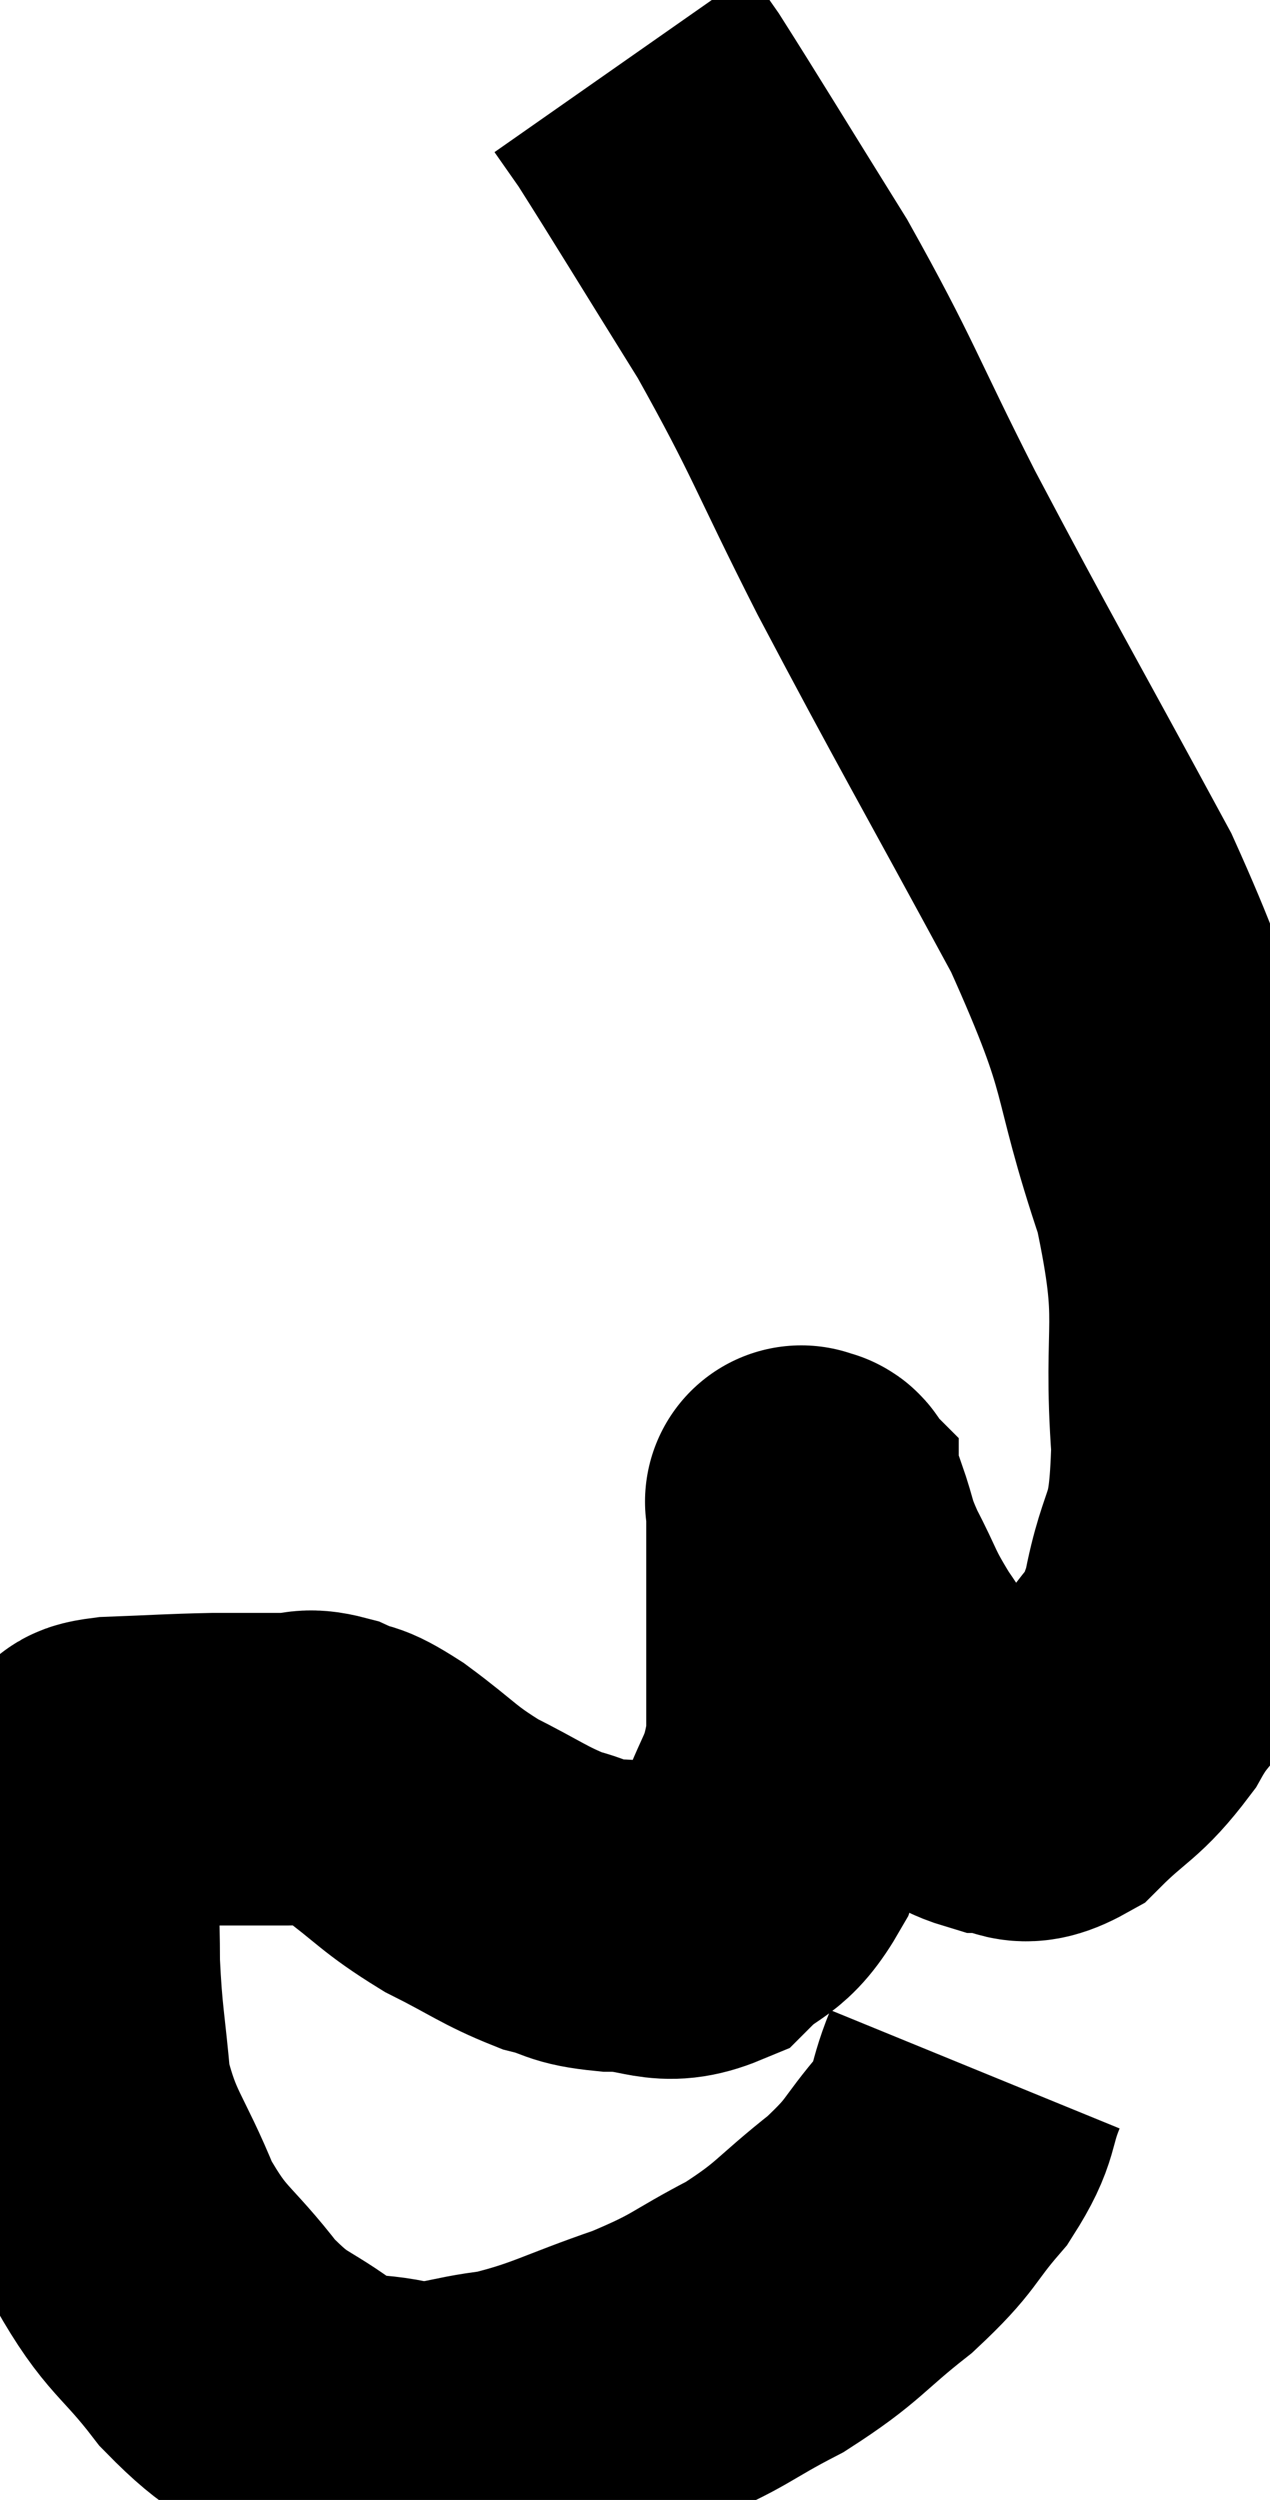 <svg xmlns="http://www.w3.org/2000/svg" viewBox="6.78 5.36 20.32 39.989" width="20.32" height="39.989"><path d="M 22.38 38.46 C 22.11 39.12, 22.26 39.12, 21.84 39.78 C 21.27 40.44, 21.405 40.44, 20.7 41.1 C 19.86 41.76, 19.905 41.85, 19.02 42.42 C 18.09 42.9, 18.195 42.945, 17.16 43.38 C 16.02 43.77, 15.855 43.92, 14.88 44.16 C 14.07 44.25, 14.04 44.385, 13.26 44.34 C 12.51 44.16, 12.51 44.355, 11.76 43.98 C 11.01 43.41, 10.98 43.575, 10.26 42.84 C 9.57 41.94, 9.45 42.045, 8.88 41.04 C 8.43 39.93, 8.25 39.885, 7.98 38.82 C 7.89 37.8, 7.845 37.725, 7.8 36.78 C 7.8 35.91, 7.755 35.625, 7.8 35.04 C 7.89 34.74, 7.845 34.725, 7.98 34.44 C 8.16 34.17, 8.19 34.08, 8.34 33.9 C 8.46 33.81, 8.115 33.78, 8.58 33.72 C 9.39 33.69, 9.495 33.675, 10.2 33.66 C 10.8 33.66, 10.95 33.66, 11.4 33.66 C 11.7 33.66, 11.655 33.57, 12 33.66 C 12.39 33.84, 12.24 33.675, 12.78 34.02 C 13.47 34.53, 13.455 34.605, 14.16 35.04 C 14.88 35.4, 15 35.52, 15.6 35.76 C 16.08 35.88, 15.96 35.94, 16.56 36 C 17.28 36, 17.385 36.255, 18 36 C 18.51 35.49, 18.615 35.685, 19.02 34.98 C 19.32 34.08, 19.47 34.14, 19.62 33.18 C 19.62 32.16, 19.62 31.98, 19.62 31.14 C 19.62 30.48, 19.62 30.255, 19.62 29.82 C 19.62 29.61, 19.62 29.505, 19.62 29.4 C 19.62 29.4, 19.62 29.4, 19.62 29.4 C 19.62 29.4, 19.575 29.355, 19.62 29.4 C 19.71 29.49, 19.665 29.28, 19.8 29.58 C 19.98 30.09, 19.905 30.03, 20.16 30.6 C 20.49 31.23, 20.415 31.2, 20.82 31.86 C 21.3 32.55, 21.33 32.76, 21.78 33.24 C 22.2 33.51, 22.17 33.645, 22.62 33.78 C 23.1 33.78, 23.04 34.08, 23.58 33.78 C 24.18 33.18, 24.27 33.255, 24.78 32.58 C 25.2 31.83, 25.29 32.1, 25.62 31.08 C 25.86 29.79, 26.055 30.165, 26.1 28.5 C 25.95 26.46, 26.265 26.595, 25.8 24.42 C 25.02 22.11, 25.41 22.395, 24.24 19.8 C 22.68 16.92, 22.395 16.455, 21.12 14.04 C 20.13 12.09, 20.13 11.91, 19.14 10.14 C 18.15 8.55, 17.76 7.905, 17.16 6.96 C 16.95 6.66, 16.845 6.51, 16.74 6.36 C 16.74 6.36, 16.74 6.36, 16.74 6.36 L 16.74 6.36" fill="none" stroke="black" stroke-width="5"></path></svg>